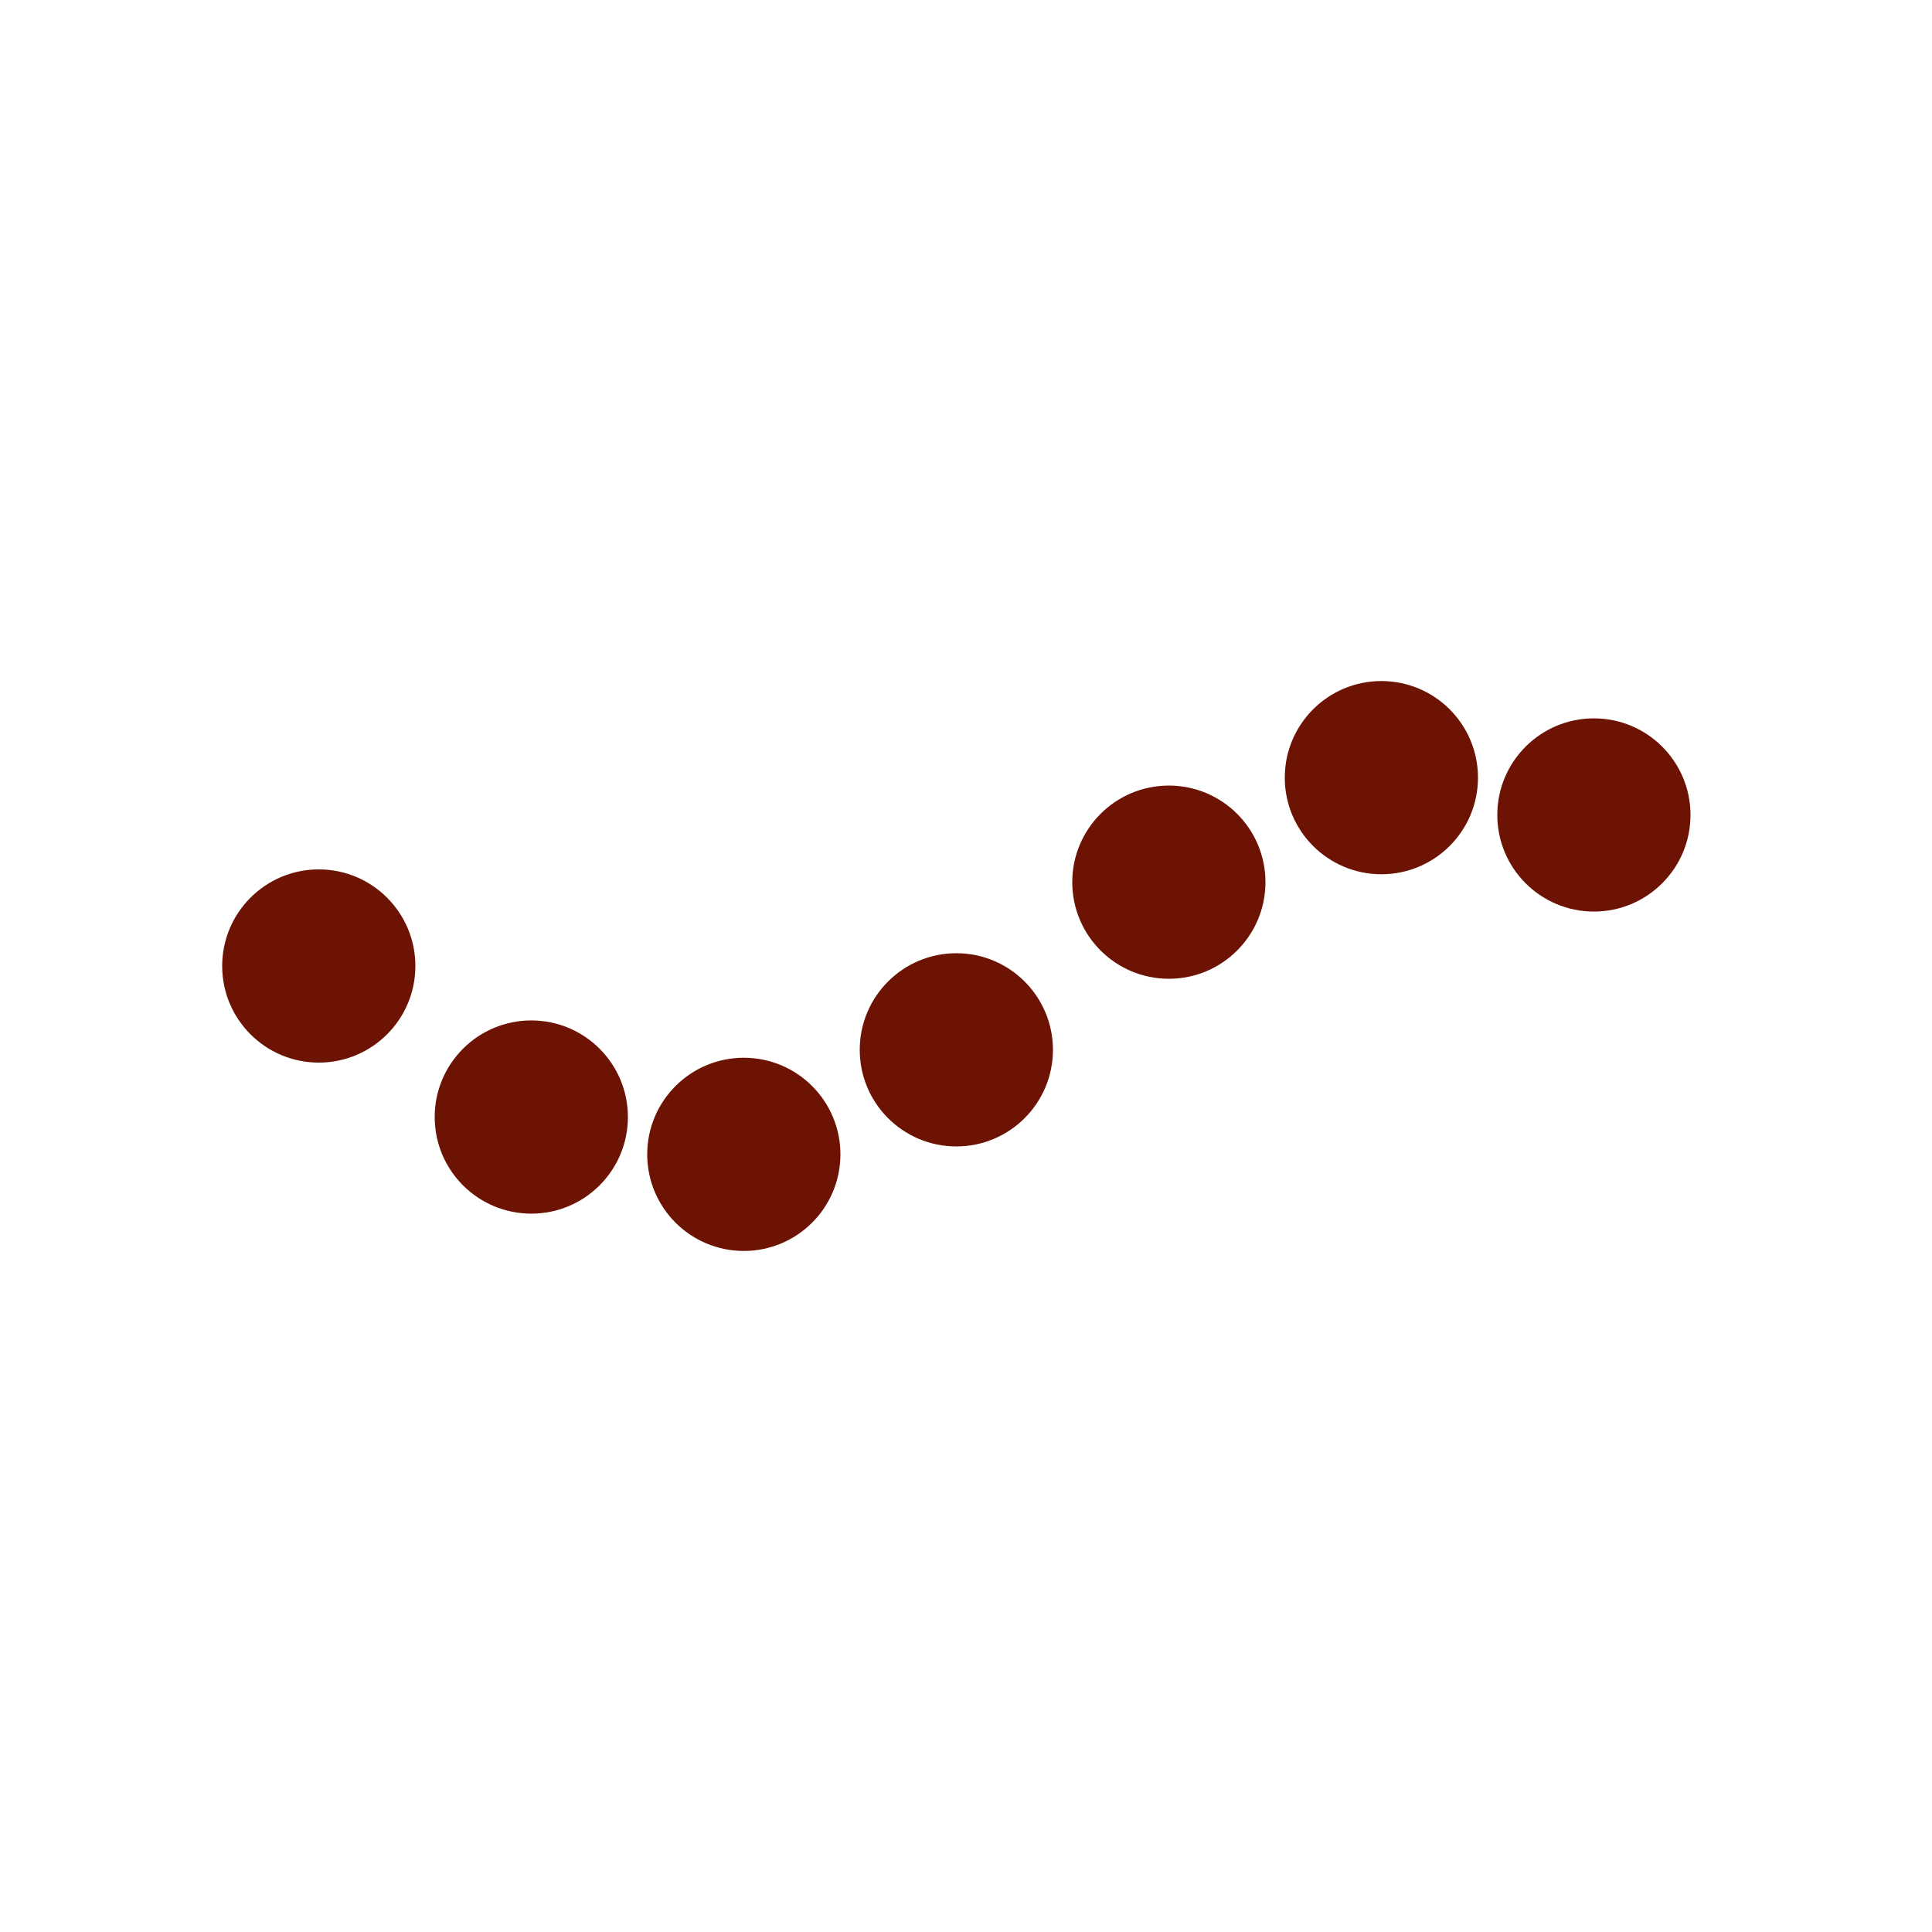 <svg xmlns="http://www.w3.org/2000/svg" xmlns:xlink="http://www.w3.org/1999/xlink"
  style="margin: auto; background: rgba(255, 255, 255, 0); display: block;" width="241px" height="241px"
  viewBox="0 0 100 100" preserveAspectRatio="xMidYMid">
  <circle cx="16.5" cy="50" r="5" fill="#6d1303">
    <animate attributeName="cy" values="40;60;40" times="0;0.5;1" dur="1.695s" calcMode="spline"
      keySplines="0.5 0 0.5 1;0.5 0 0.5 1" begin="0s" repeatCount="indefinite"></animate>
  </circle>
  <circle cx="27.5" cy="57.818" r="5" fill="#6d1303">
    <animate attributeName="cy" values="40;60;40" times="0;0.5;1" dur="1.695s" calcMode="spline"
      keySplines="0.5 0 0.5 1;0.5 0 0.5 1" begin="-0.242s" repeatCount="indefinite"></animate>
  </circle>
  <circle cx="38.5" cy="59.749" r="5" fill="#6d1303">
    <animate attributeName="cy" values="40;60;40" times="0;0.5;1" dur="1.695s" calcMode="spline"
      keySplines="0.5 0 0.5 1;0.5 0 0.5 1" begin="-0.484s" repeatCount="indefinite"></animate>
  </circle>
  <circle cx="49.5" cy="54.339" r="5" fill="#6d1303">
    <animate attributeName="cy" values="40;60;40" times="0;0.5;1" dur="1.695s" calcMode="spline"
      keySplines="0.5 0 0.5 1;0.5 0 0.5 1" begin="-0.726s" repeatCount="indefinite"></animate>
  </circle>
  <circle cx="60.5" cy="45.661" r="5" fill="#6d1303">
    <animate attributeName="cy" values="40;60;40" times="0;0.5;1" dur="1.695s" calcMode="spline"
      keySplines="0.5 0 0.5 1;0.5 0 0.5 1" begin="-0.969s" repeatCount="indefinite"></animate>
  </circle>
  <circle cx="71.5" cy="40.251" r="5" fill="#6d1303">
    <animate attributeName="cy" values="40;60;40" times="0;0.5;1" dur="1.695s" calcMode="spline"
      keySplines="0.5 0 0.5 1;0.5 0 0.5 1" begin="-1.211s" repeatCount="indefinite"></animate>
  </circle>
  <circle cx="82.5" cy="42.182" r="5" fill="#6d1303">
    <animate attributeName="cy" values="40;60;40" times="0;0.5;1" dur="1.695s" calcMode="spline"
      keySplines="0.5 0 0.5 1;0.5 0 0.5 1" begin="-1.453s" repeatCount="indefinite"></animate>
  </circle>
</svg>